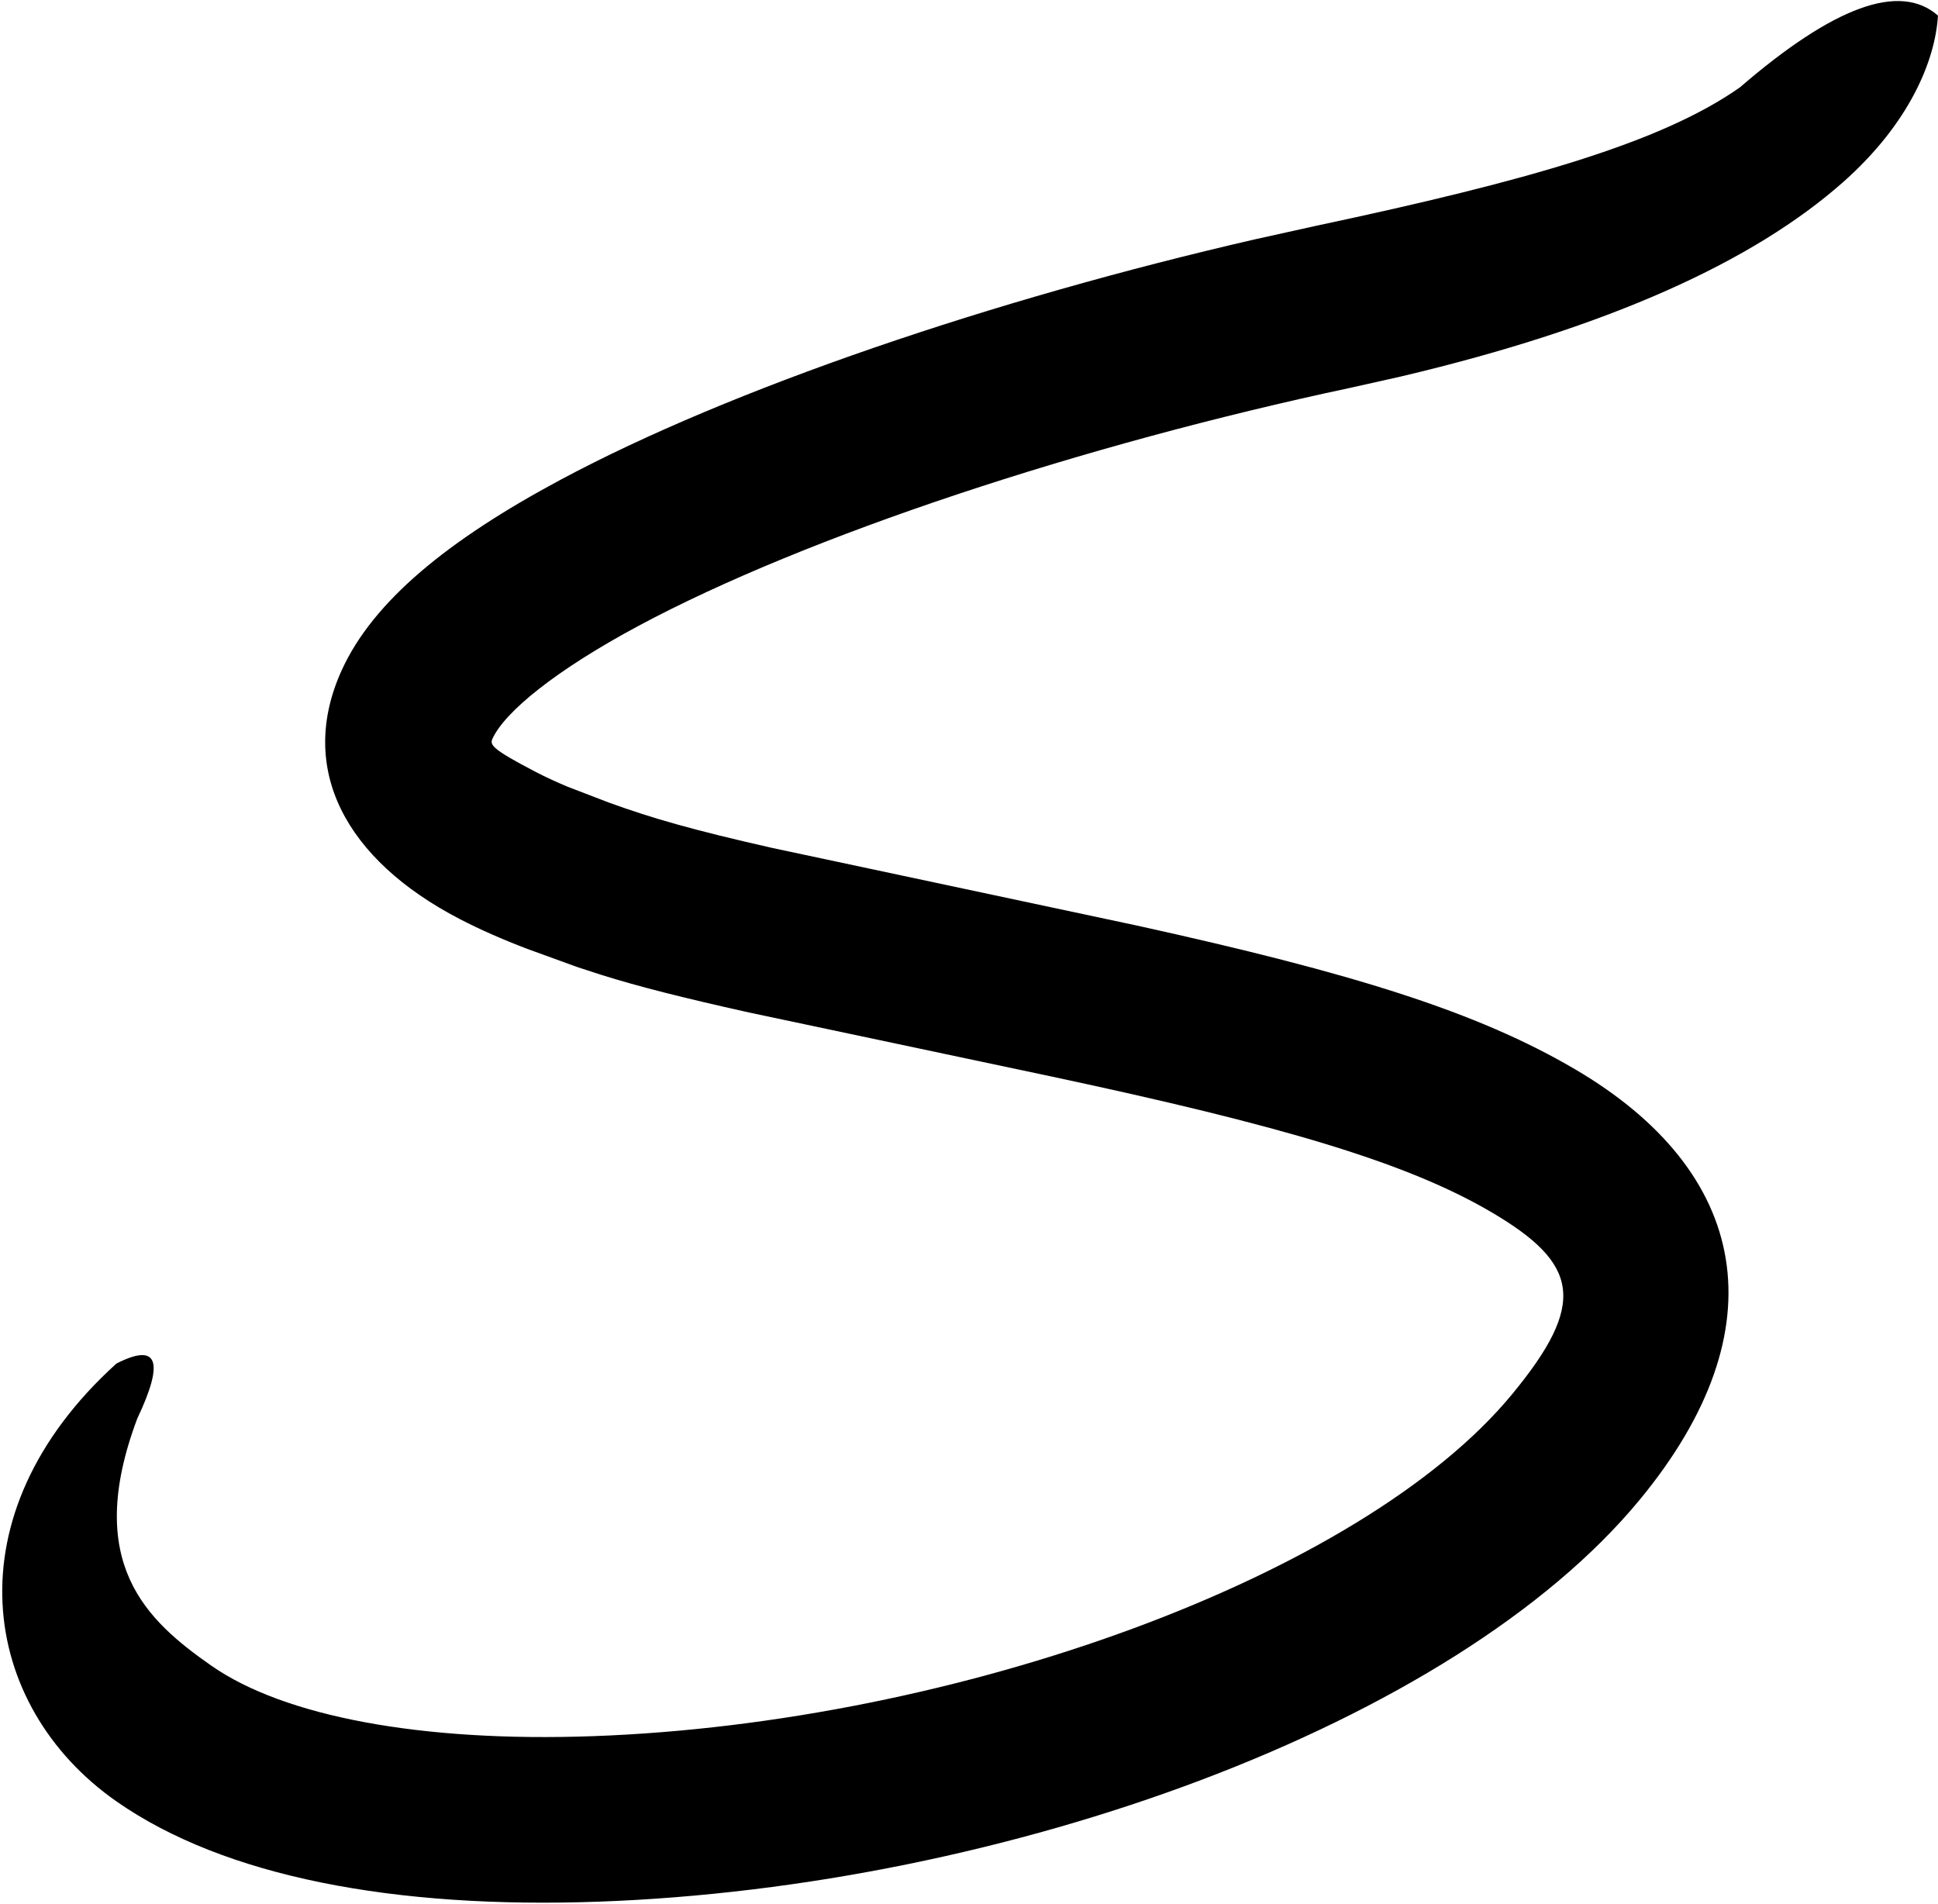 <?xml version="1.0" encoding="UTF-8"?>
<svg width="799px" height="785px" viewBox="0 0 799 785" version="1.1" xmlns="http://www.w3.org/2000/svg" xmlns:xlink="http://www.w3.org/1999/xlink">
  <g id="Subeta" transform="translate(0.92, 0.425)" fill="currentColor" fill-rule="nonzero">
    <path d="M798.062,6.002 C796.965,24.39 786.399,50.398 758.87,74.734 C722.283,107.078 663.05,134.445 576.344,154.861 L555.845,159.449 C445.585,182.884 331.594,220.463 262.333,257.585 C228.177,275.891 207.16,293.056 202.112,304.13 C200.957,306.664 201.896,308.416 219.988,317.826 C223.888,319.854 228.269,321.886 233.125,323.918 L249.998,330.402 C268.031,336.937 284.447,341.666 317.357,349.122 L467.644,381.108 C557.091,400.787 608.17,416.721 648.531,440.438 C720.162,482.532 733.501,547.199 675,617.984 C598.397,710.673 413.61,777.523 245.991,783.546 C161.762,786.571 91.621,773.334 47.087,742.209 C-9.227,702.853 -21.848,624.067 47.087,561.705 C64.114,553.019 66.973,560.586 55.666,584.404 C33.315,643.942 59.665,667.712 86.193,686.253 C116.137,707.18 172.754,717.867 243.54,715.322 C393.522,709.933 560.311,649.593 622.379,574.495 C653.491,536.849 650.131,520.559 613.945,499.295 C579.097,478.816 527.401,463.586 432.547,443.365 L307.871,416.979 C279.914,410.751 262.388,406.285 246.969,401.471 L236.911,398.188 L216.472,390.76 C206.146,386.829 196.838,382.731 188.488,378.388 C141.523,353.961 121.44,316.514 139.997,275.811 C152.949,247.404 183.745,222.253 230.087,197.415 C300.392,159.733 408.717,122.986 516.747,98.18 L541.654,92.673 C628.979,74.111 684.031,58.359 716.395,35.604 C755.213,2.124 782.435,-7.744 798.062,6.001 L798.062,6.002 Z"></path>
  </g>
</svg>